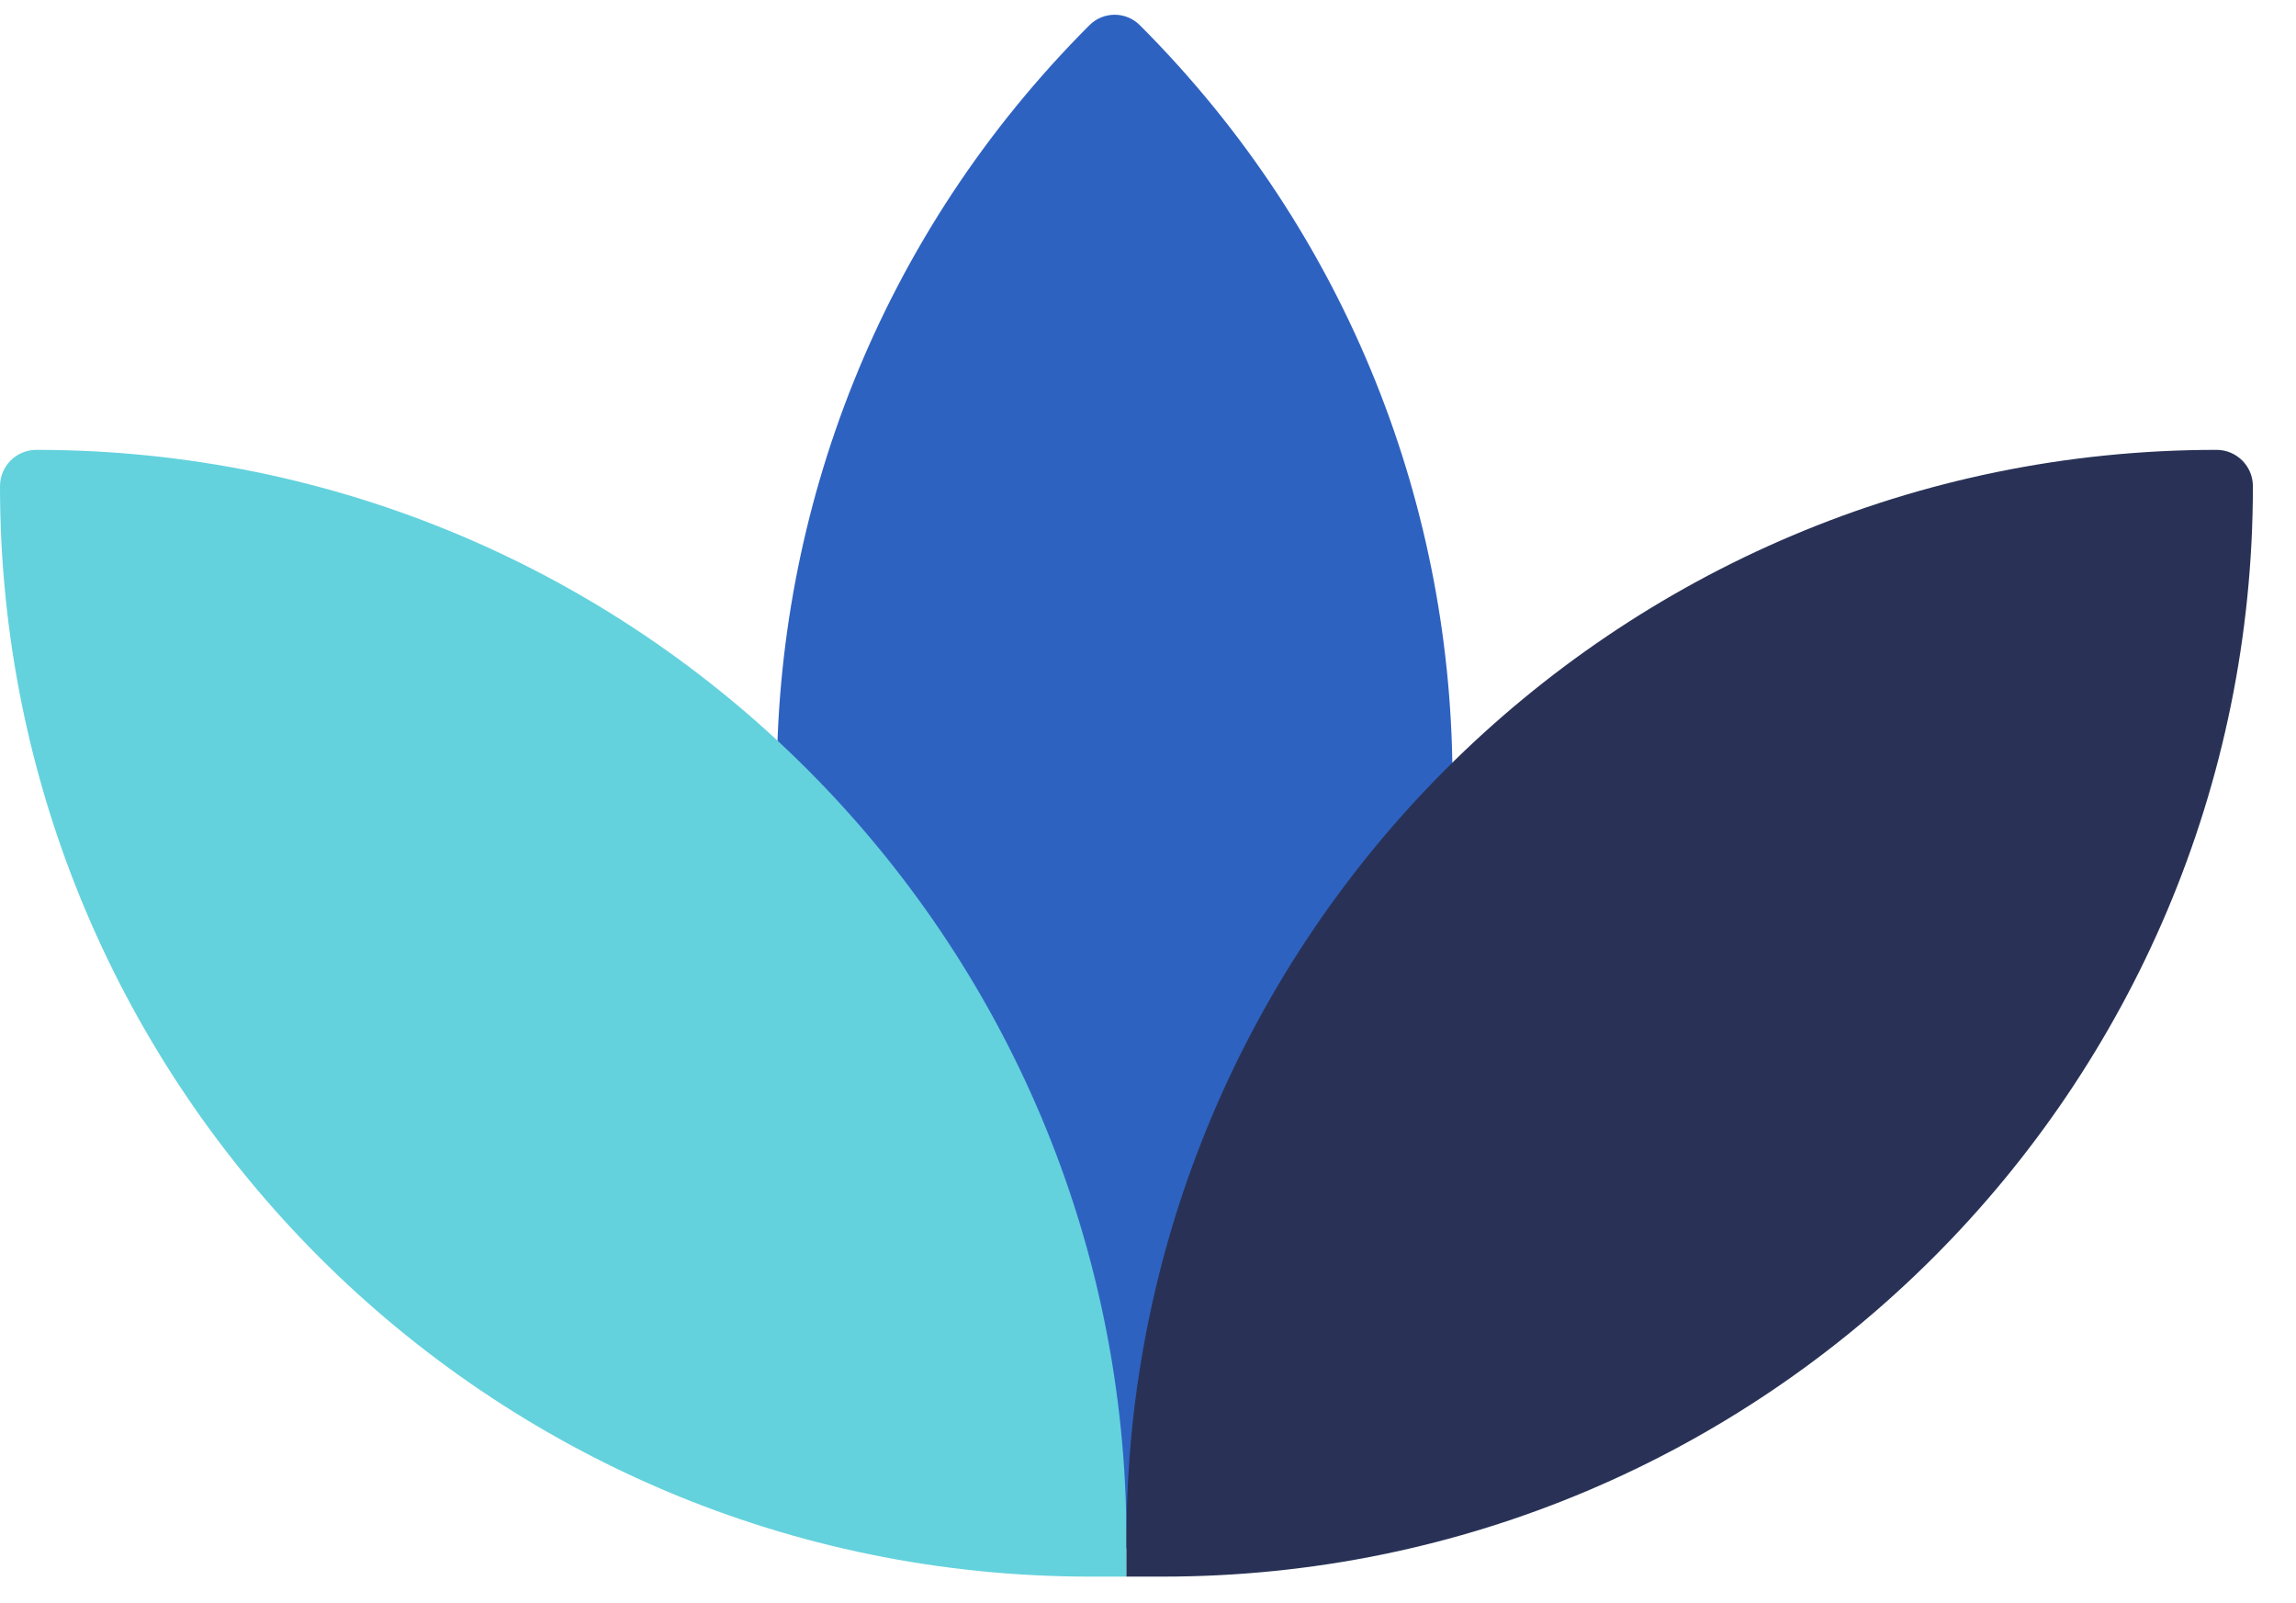 <svg width="53" height="37" viewBox="0 0 53 37" fill="none" xmlns="http://www.w3.org/2000/svg">
<path d="M25.149 0.581C15.453 10.277 15.536 26.024 25.333 35.618L25.611 35.889C25.676 35.953 25.779 35.953 25.844 35.889L26.124 35.615C35.923 26.023 36.007 10.277 26.311 0.581V0.581C25.99 0.26 25.47 0.26 25.149 0.581V0.581Z" fill="#2E62C1"/>
<path d="M0 11.221C0 25.118 11.266 36.385 25.164 36.385H26.003V35.546C26.003 21.648 14.736 10.382 0.839 10.382V10.382C0.376 10.382 0 10.757 0 11.221V11.221Z" fill="#63D2DD"/>
<path d="M26.841 36.385C40.739 36.385 52.005 25.118 52.005 11.221V11.221C52.005 10.757 51.629 10.382 51.166 10.382V10.382C37.269 10.382 26.002 21.648 26.002 35.546V36.385H26.841Z" fill="#293256"/>
</svg>
